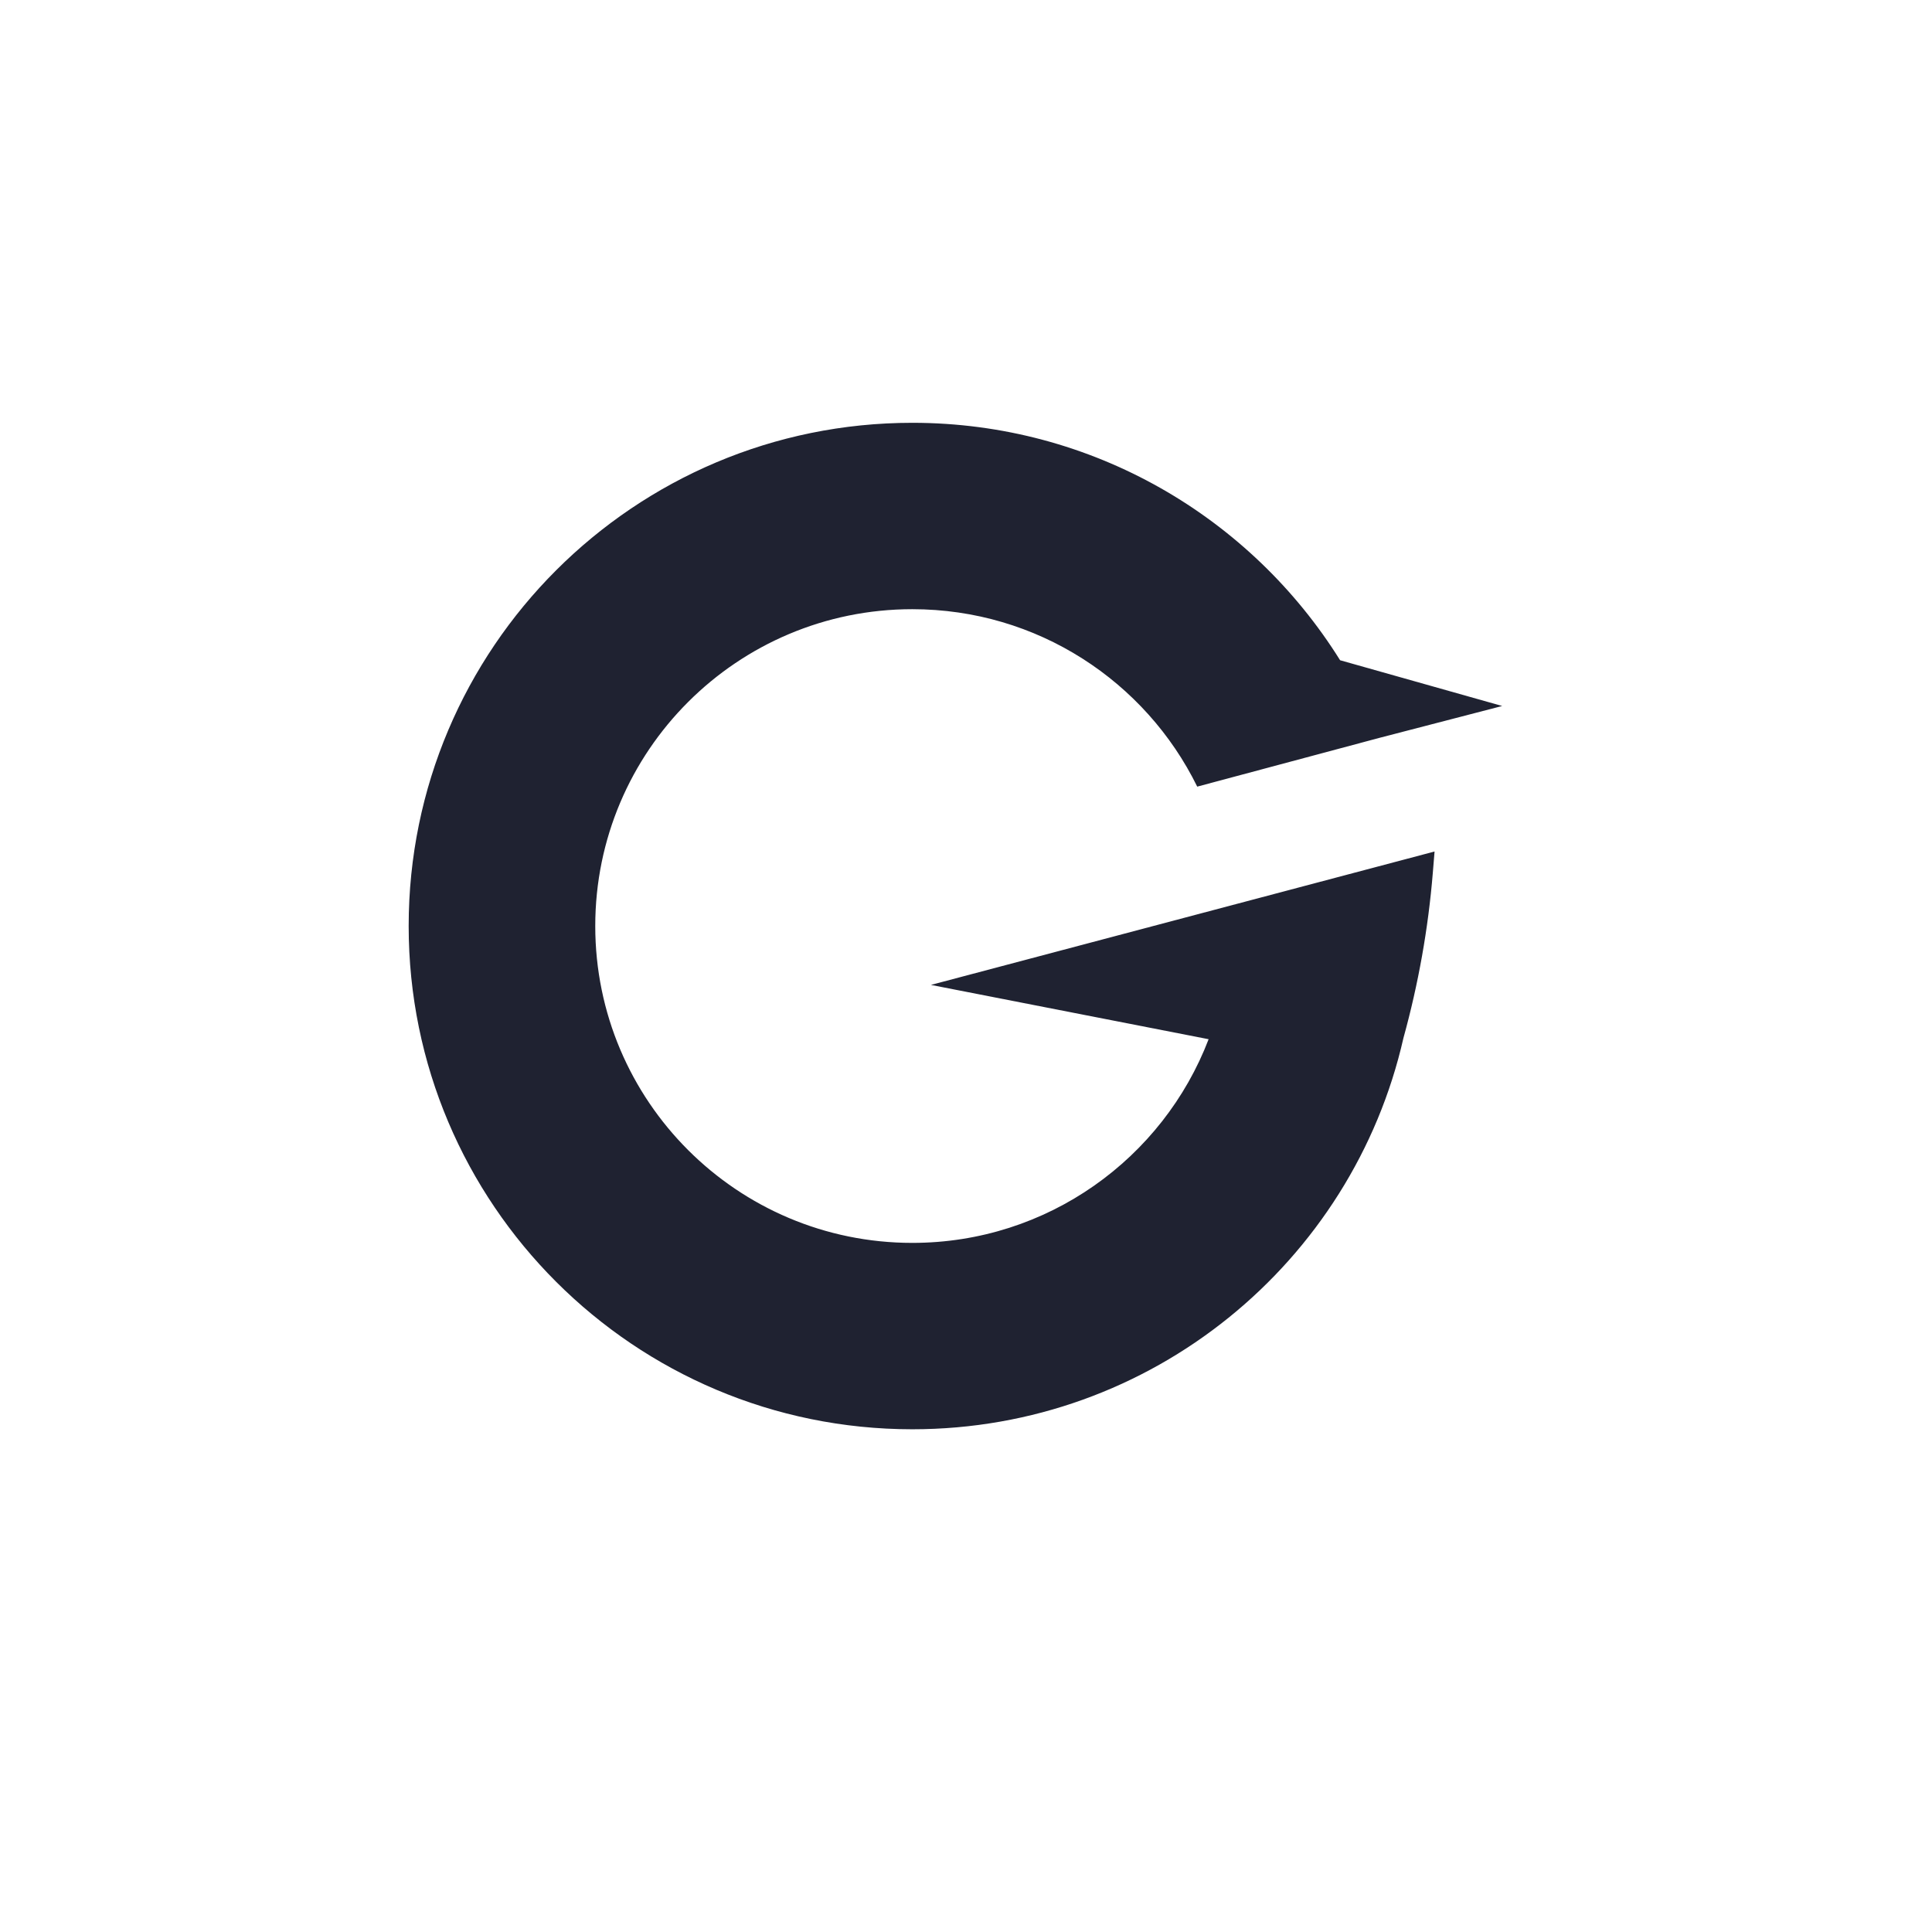 <svg xmlns="http://www.w3.org/2000/svg" width="19" height="19" viewBox="0 0 19 19" fill="none">
  <rect y="0.059" width="18.083" height="18.084" rx="9.041" fill="white"/>
  <g filter="url(#filter0_d_2480_850)">
    <path d="M14.091 8.582C14.046 9.132 13.949 9.676 13.802 10.208C13.302 12.411 11.329 14.056 8.972 14.056C6.237 14.056 4.019 11.84 4.019 9.107C4.019 6.374 6.237 4.158 8.972 4.158C10.747 4.158 12.304 5.091 13.179 6.493L14.773 6.943L13.567 7.256C13.567 7.256 13.567 7.256 13.567 7.256L11.774 7.736C11.266 6.702 10.202 5.991 8.972 5.991C7.25 5.991 5.854 7.386 5.854 9.107C5.854 10.828 7.25 12.223 8.972 12.223C10.302 12.223 11.438 11.391 11.886 10.22L9.155 9.686L14.108 8.374L14.091 8.582Z" fill="#1F2231"/>
  </g>
  <defs>
    <filter id="filter0_d_2480_850" x="2.553" y="2.692" width="13.687" height="12.831" filterUnits="userSpaceOnUse" color-interpolation-filters="sRGB">
      <feFlood flood-opacity="0" result="BackgroundImageFix"/>
      <feColorMatrix in="SourceAlpha" type="matrix" values="0 0 0 0 0 0 0 0 0 0 0 0 0 0 0 0 0 0 127 0" result="hardAlpha"/>
      <feOffset/>
      <feGaussianBlur stdDeviation="0.733"/>
      <feComposite in2="hardAlpha" operator="out"/>
      <feColorMatrix type="matrix" values="0 0 0 0 0.62 0 0 0 0 0.624 0 0 0 0 0.647 0 0 0 1 0"/>
      <feBlend mode="normal" in2="BackgroundImageFix" result="effect1_dropShadow_2480_850"/>
      <feBlend mode="normal" in="SourceGraphic" in2="effect1_dropShadow_2480_850" result="shape"/>
    </filter>
  </defs>
</svg>